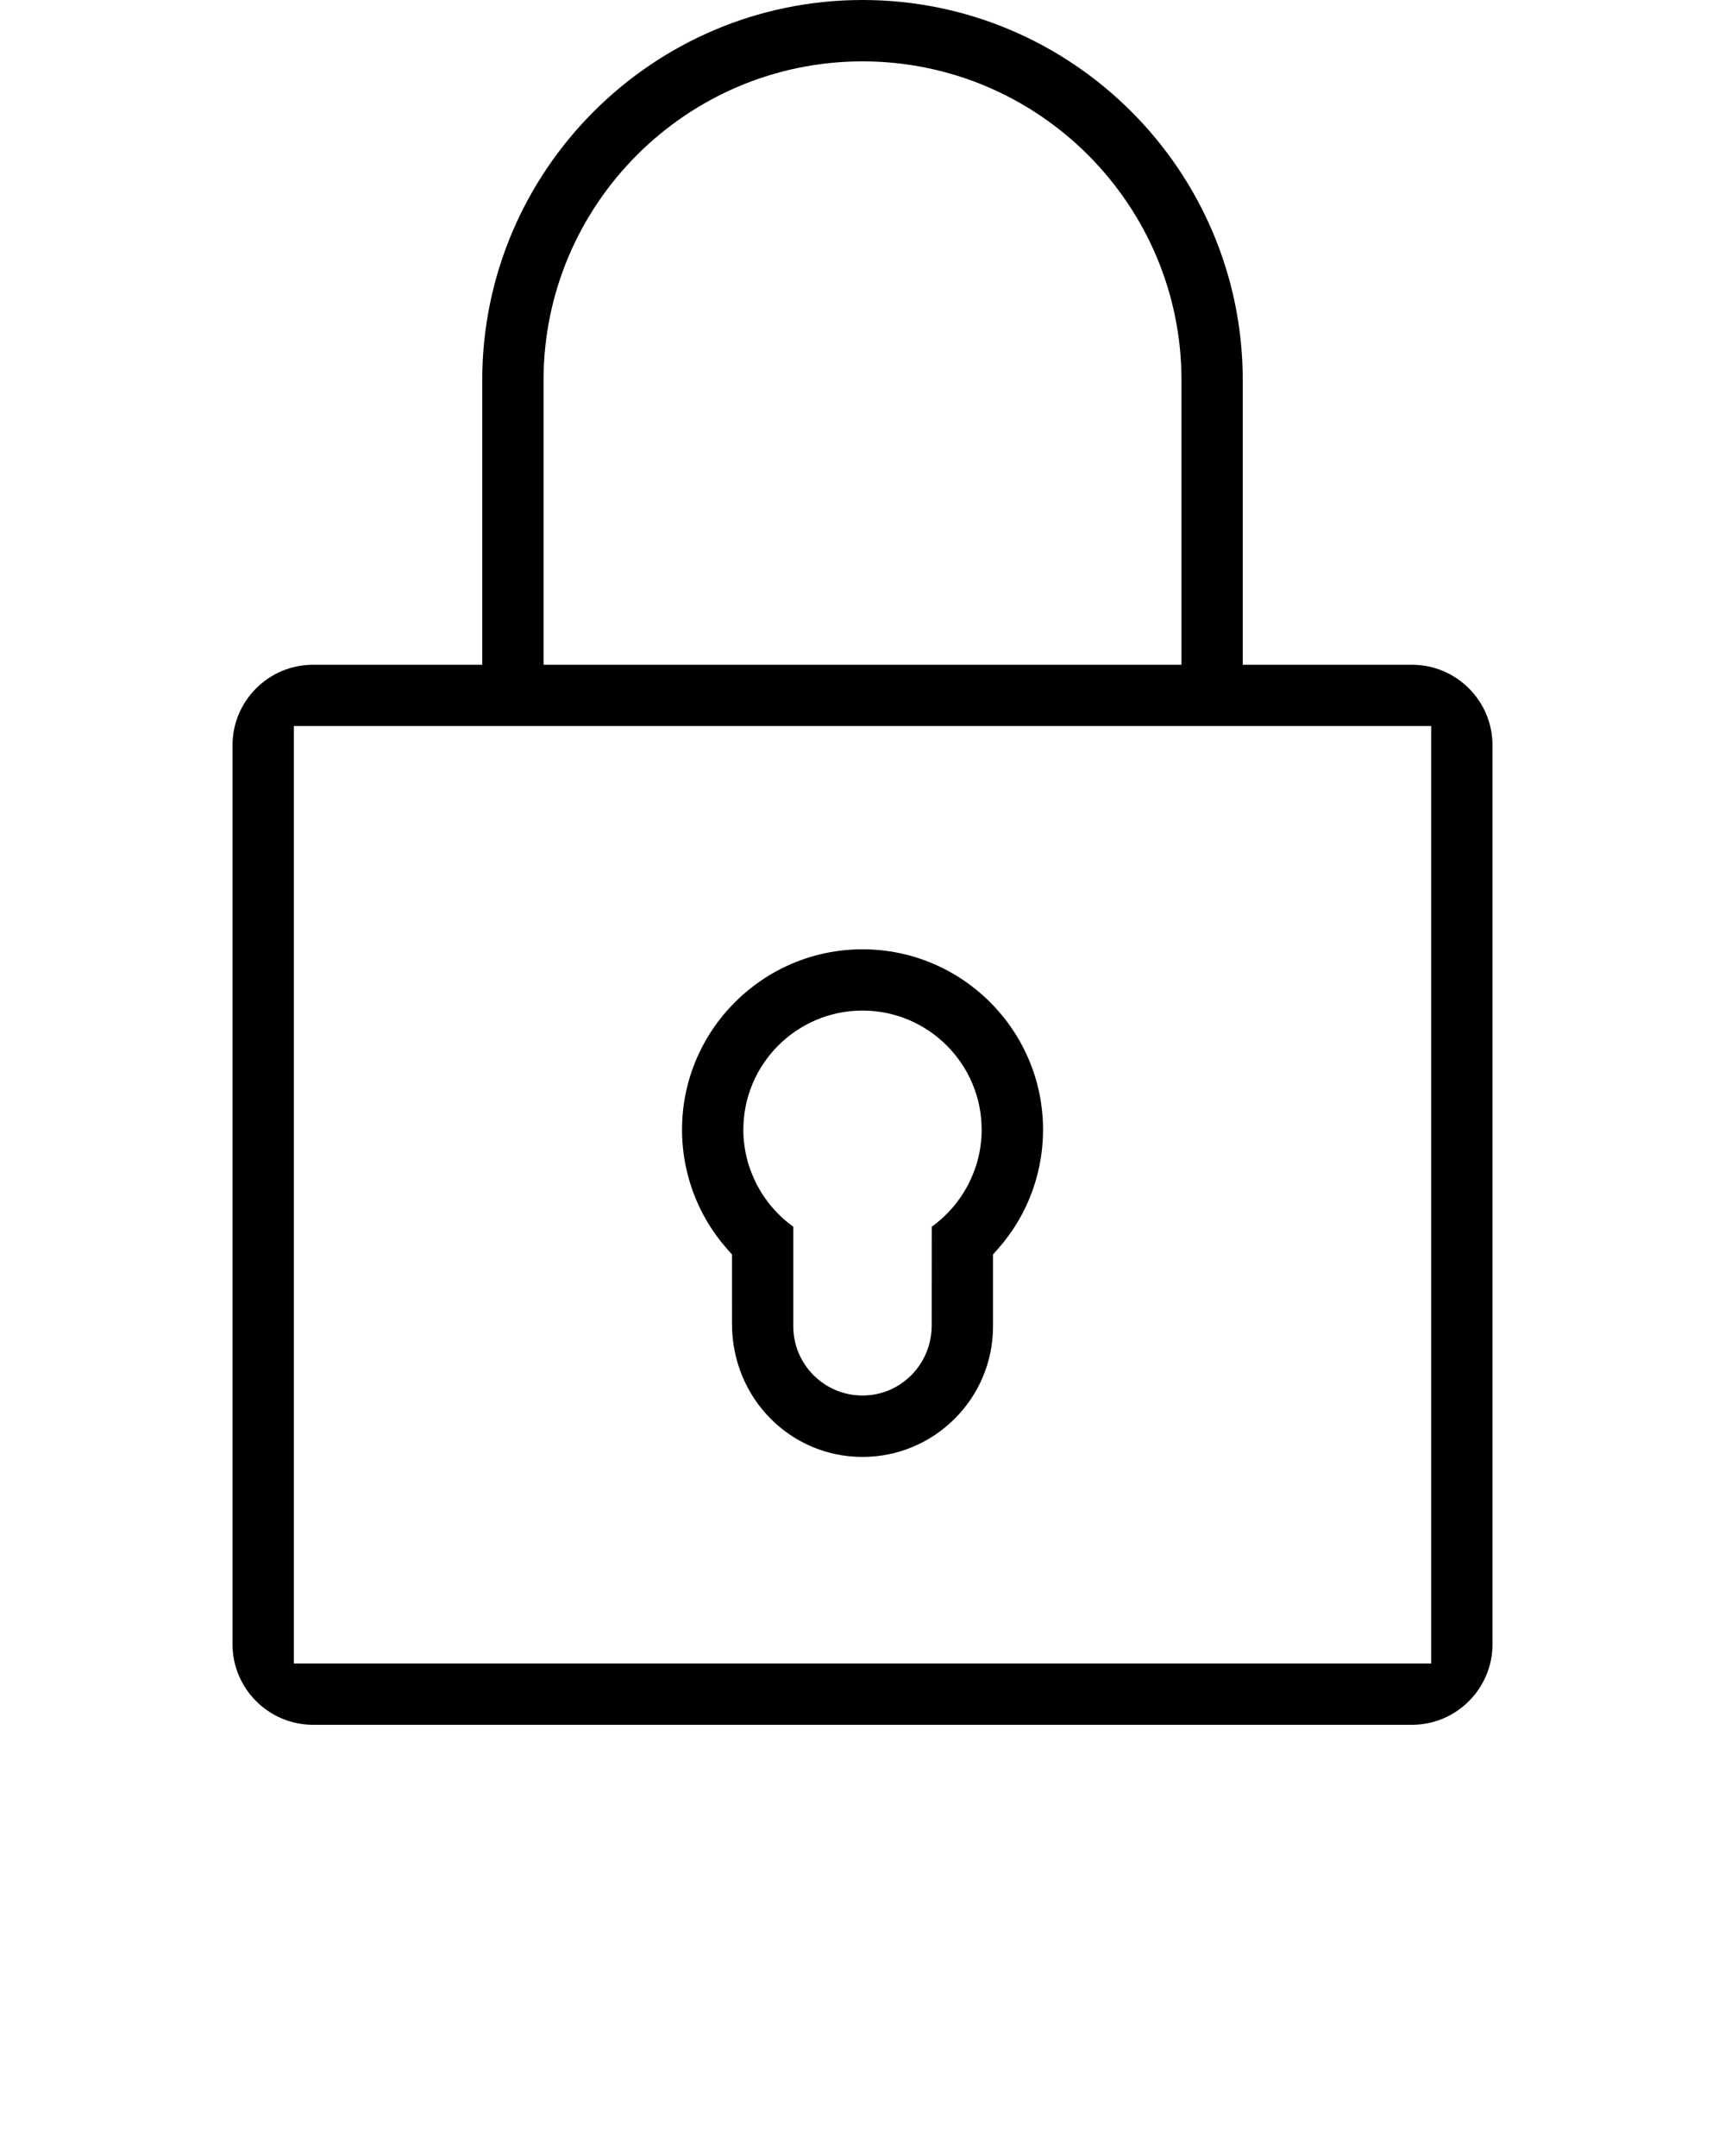 <svg xmlns="http://www.w3.org/2000/svg" xmlns:xlink="http://www.w3.org/1999/xlink" version="1.1" x="0px" y="0px" viewBox="0 0 512 640" enable-background="new 0 0 512 512" xml:space="preserve"><g><path d="M419.07,197.328h-50.203v-84.438C368.867,50.641,318.242,0,256.008,0c-62.242,0-112.875,50.641-112.875,112.891v84.438   H92.938c-13.195,0-23.93,10.719-23.93,23.906v266.844c0,13.188,10.734,23.922,23.93,23.922H419.07   c13.203,0,23.922-10.734,23.922-23.922V221.234C442.992,208.047,432.273,197.328,419.07,197.328z M161.328,112.891   c0-52.188,42.477-94.672,94.68-94.672s94.672,42.484,94.672,94.672v84.438H161.328V112.891z M424.805,493.797H87.211V215.516   h337.594V493.797z"/><path d="M215.82,370.766l1.438,1.625l0.008,20.562c-0.008,22.156,17.367,39.531,38.734,39.531s38.742-17.375,38.742-38.766v-21.328   l1.438-1.625c2.219-2.516,4.25-5.281,6-8.234c4.844-8.219,7.406-17.625,7.406-27.172c0-29.531-24.031-53.562-53.586-53.562   c-29.539,0-53.57,24.031-53.57,53.562c0,9.547,2.562,18.953,7.406,27.172C211.578,365.484,213.602,368.25,215.82,370.766z    M256,299.984c19.508,0,35.367,15.859,35.367,35.375c0,11.406-5.594,22.156-14.812,28.781l-0.016,29.219   c0.016,11.688-9.211,20.891-20.539,20.891s-20.539-9.203-20.539-20.531v-29.578c-9.227-6.625-14.828-17.375-14.828-28.781   C220.633,315.844,236.5,299.984,256,299.984z"/></g></svg>